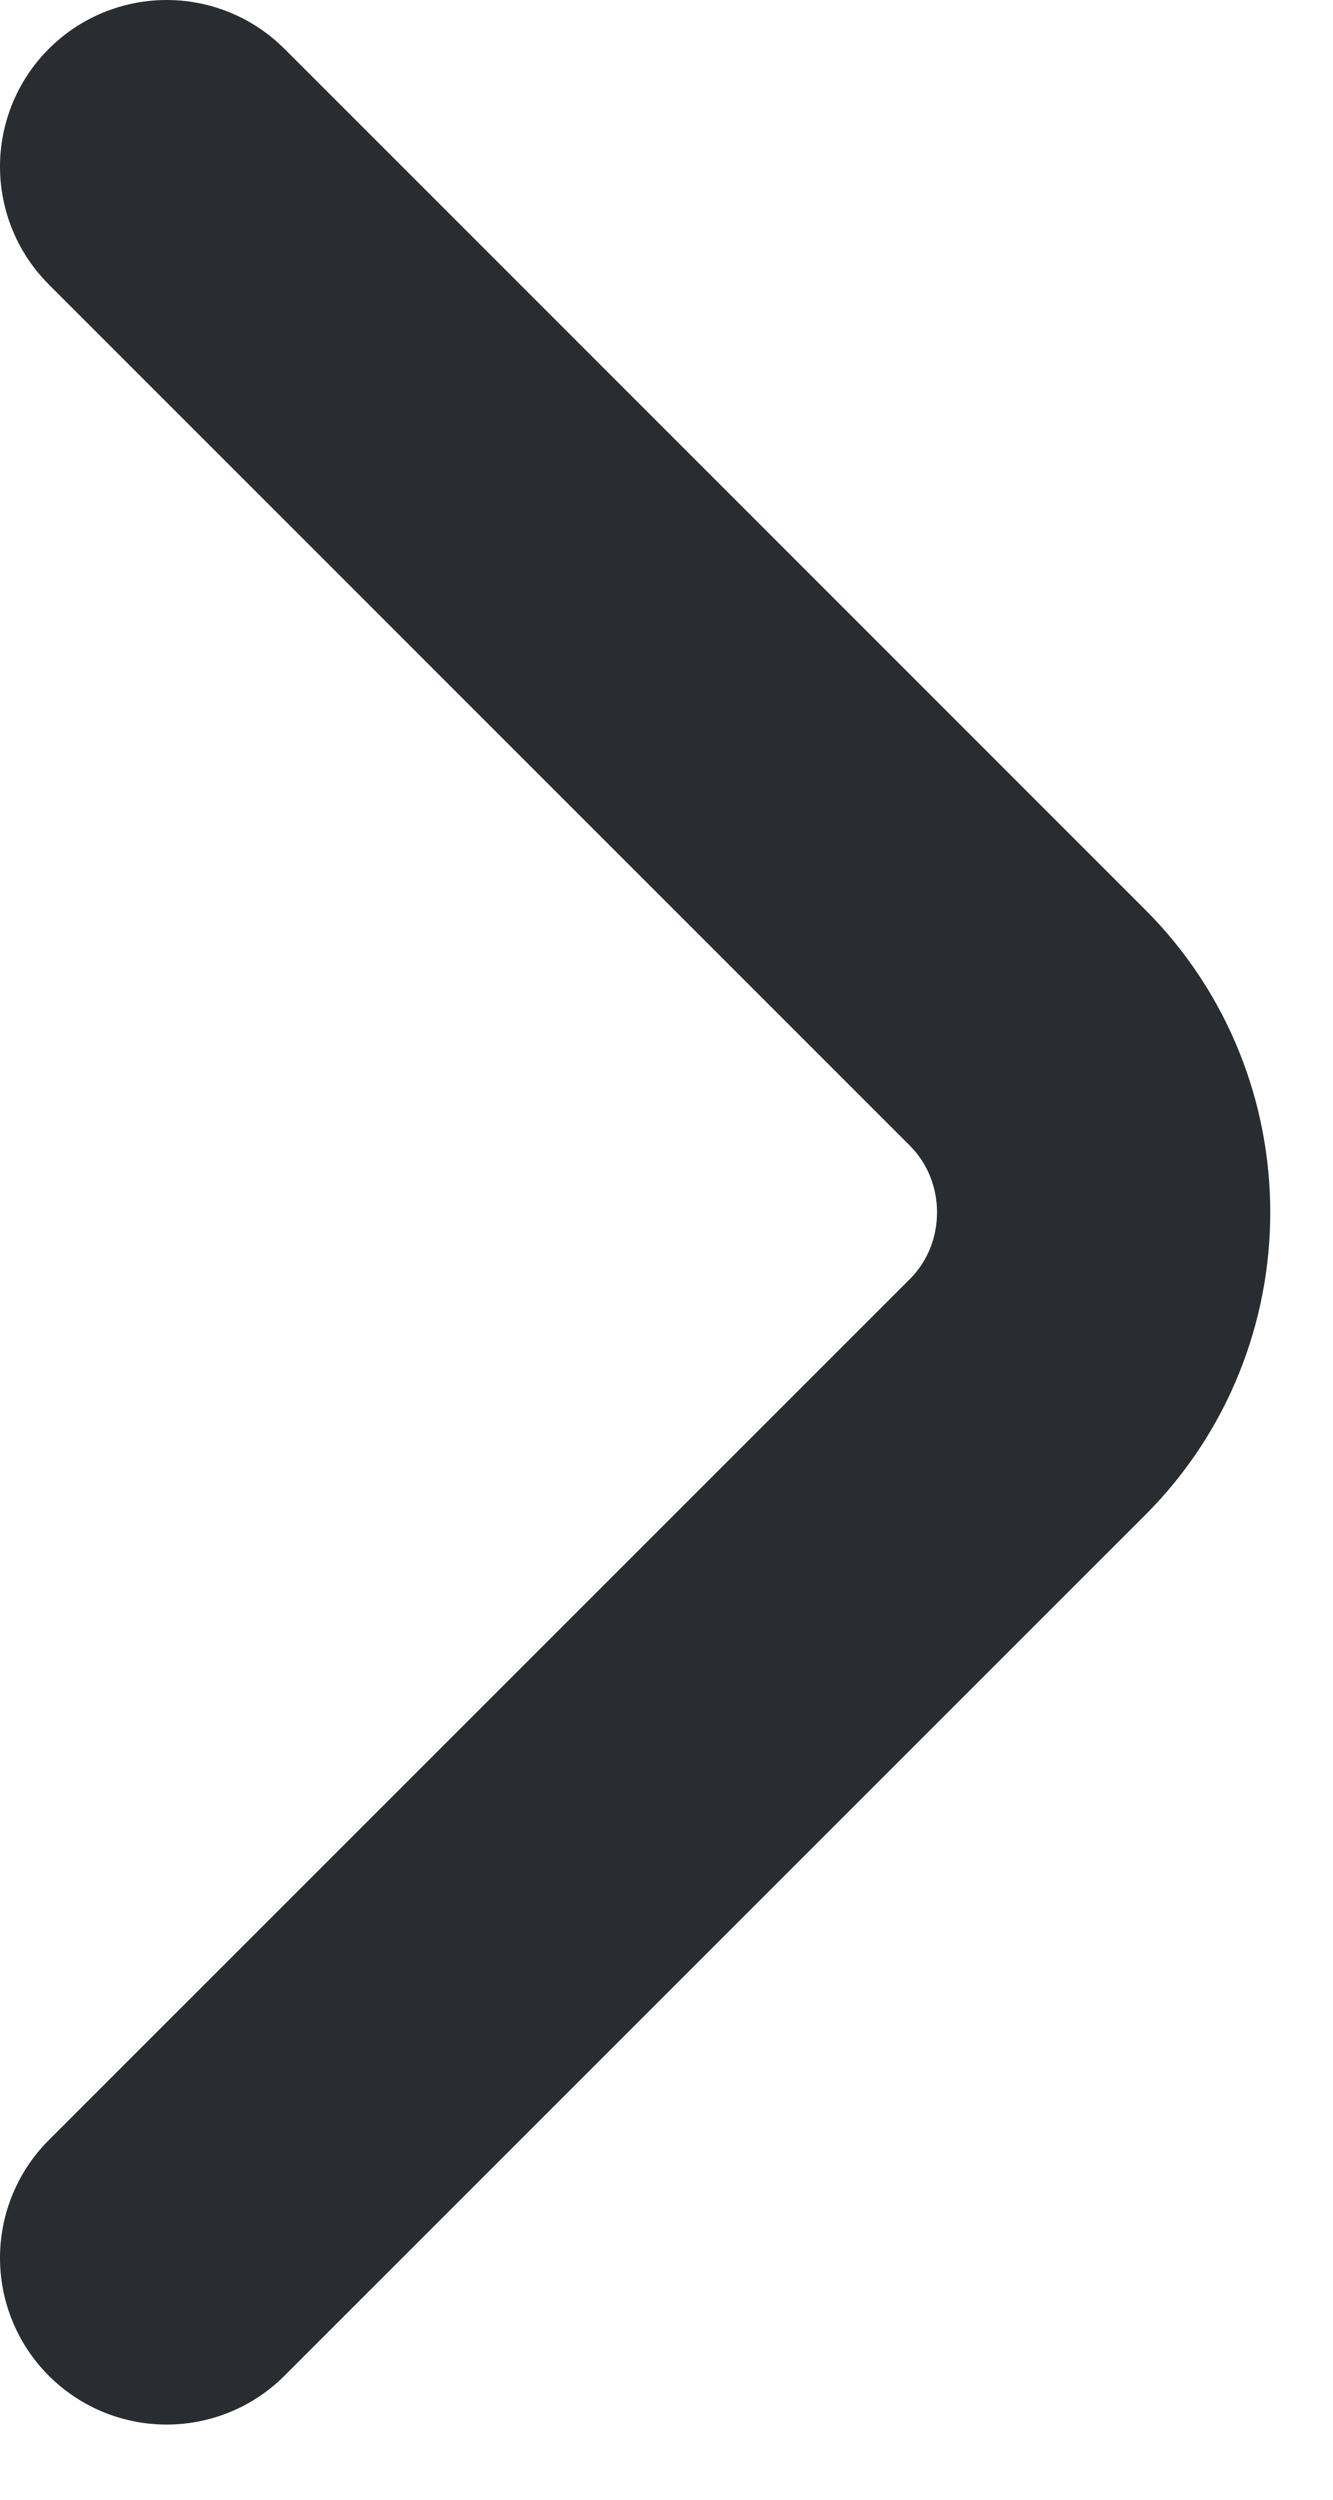 <svg width="8" height="15" viewBox="0 0 8 15" fill="none" xmlns="http://www.w3.org/2000/svg">
<g clip-path="url(#clip0_86_156)">
<path d="M1 13.549L6.166 8.384C6.776 7.774 6.776 6.776 6.166 6.166L1 1" stroke="#292D32" stroke-width="2" stroke-miterlimit="10" stroke-linecap="round" stroke-linejoin="round"/>
</g>
<defs>
<clipPath id="clip0_86_156">
<rect width="8" height="15" fill="white"/>
</clipPath>
</defs>
</svg>
